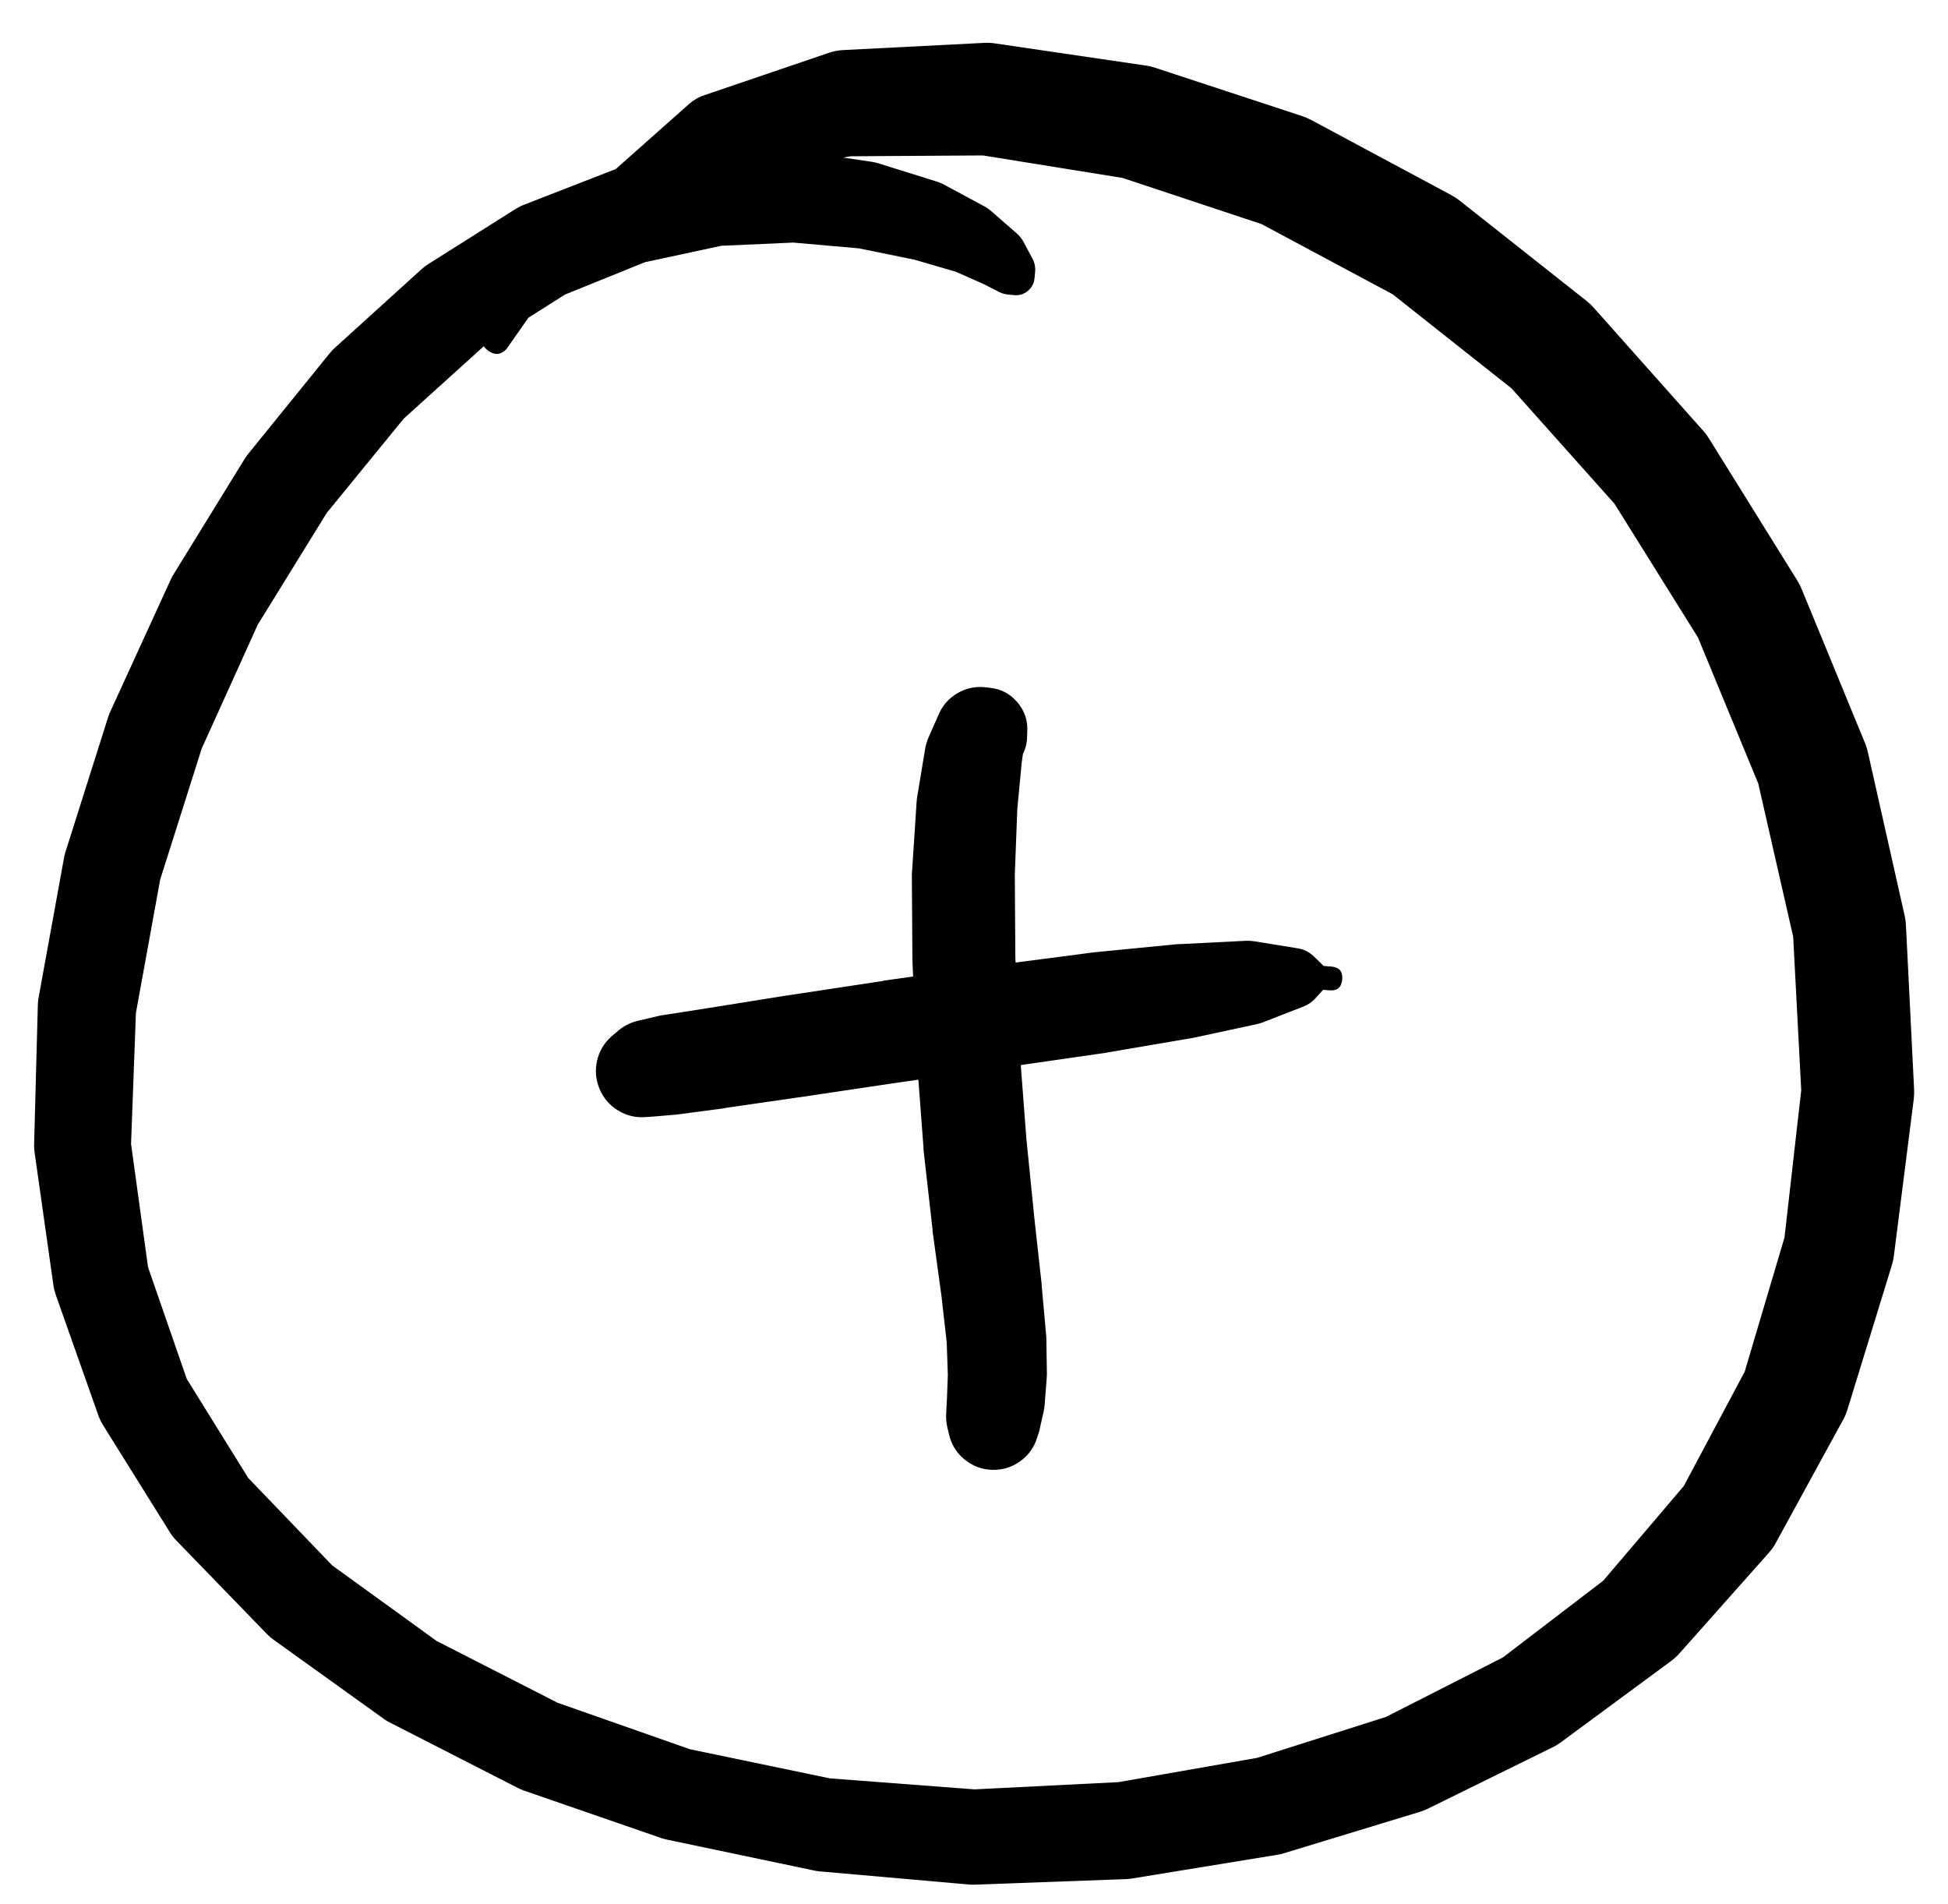 <svg width="44" height="43" viewBox="0 0 44 43" fill="none" xmlns="http://www.w3.org/2000/svg">
<g clip-path="url(#clip0_1_7194)">
<path d="M23.367 6.28L23.38 6.149C23.391 6.036 23.37 5.93 23.315 5.83L23.113 5.452C23.072 5.38 23.02 5.317 22.957 5.263L22.396 4.774C22.352 4.734 22.304 4.699 22.253 4.67L21.308 4.161C21.255 4.134 21.201 4.113 21.145 4.096L19.834 3.686C19.785 3.671 19.735 3.66 19.685 3.653L18.094 3.418C18.04 3.41 17.986 3.405 17.931 3.405L16.145 3.418C16.086 3.42 16.027 3.427 15.969 3.438L14.047 3.783C13.977 3.796 13.91 3.816 13.845 3.842L11.85 4.618C11.784 4.642 11.721 4.673 11.661 4.709L9.68 5.96C9.624 5.995 9.572 6.034 9.523 6.078L7.561 7.857C7.519 7.895 7.48 7.937 7.444 7.981L5.612 10.243C5.582 10.28 5.553 10.319 5.528 10.36L3.898 13.006C3.876 13.044 3.857 13.083 3.84 13.124L2.503 16.044C2.483 16.084 2.466 16.125 2.451 16.168L1.473 19.257C1.459 19.304 1.449 19.352 1.441 19.4L0.867 22.555C0.859 22.611 0.854 22.668 0.854 22.724L0.77 25.86C0.769 25.919 0.774 25.977 0.783 26.036L1.206 29.021C1.216 29.094 1.234 29.166 1.258 29.236L2.223 31.967C2.25 32.042 2.285 32.114 2.327 32.182L3.84 34.607C3.881 34.673 3.929 34.734 3.983 34.789L6.03 36.901C6.074 36.947 6.121 36.988 6.173 37.025L8.689 38.83C8.733 38.86 8.778 38.886 8.826 38.909L11.694 40.375C11.738 40.398 11.784 40.417 11.831 40.434L14.959 41.516C15.002 41.529 15.045 41.54 15.089 41.548L18.381 42.239C18.422 42.248 18.463 42.255 18.505 42.259L21.907 42.559C21.951 42.561 21.994 42.561 22.038 42.559L25.427 42.435C25.473 42.433 25.518 42.429 25.564 42.422L28.842 41.887C28.891 41.88 28.939 41.869 28.986 41.855L32.069 40.916C32.127 40.899 32.184 40.877 32.238 40.851L35.074 39.456C35.138 39.425 35.199 39.388 35.256 39.345L37.739 37.514C37.806 37.466 37.867 37.411 37.922 37.351L39.962 35.056C40.023 34.986 40.075 34.91 40.118 34.828L41.644 32.039C41.682 31.966 41.712 31.89 41.735 31.811L42.732 28.571C42.754 28.501 42.769 28.429 42.778 28.356L43.227 24.817C43.236 24.743 43.238 24.669 43.234 24.595L43.051 20.913C43.049 20.84 43.04 20.768 43.025 20.697L42.198 17.021C42.184 16.95 42.164 16.881 42.139 16.813L40.699 13.313C40.671 13.245 40.639 13.18 40.601 13.117L38.606 9.91C38.568 9.848 38.524 9.789 38.476 9.734L36.006 6.958C35.956 6.901 35.901 6.849 35.843 6.801L32.981 4.539C32.92 4.49 32.855 4.447 32.786 4.409L29.625 2.714C29.558 2.678 29.488 2.647 29.416 2.623L26.066 1.522C25.995 1.5 25.924 1.485 25.851 1.476L22.481 0.981C22.399 0.968 22.316 0.964 22.233 0.968L19.039 1.131C18.928 1.137 18.819 1.159 18.713 1.196L15.917 2.147C15.791 2.187 15.678 2.25 15.578 2.336L13.551 4.135C13.53 4.153 13.511 4.173 13.493 4.194L11.993 6.019C11.989 6.025 11.985 6.032 11.98 6.039L10.931 7.531C10.853 7.692 10.887 7.823 11.034 7.925C11.181 8.027 11.316 8.013 11.439 7.883L12.463 6.423L14.184 4.996L16.51 4.018L19.209 3.529L22.201 3.51L25.355 4.018L28.497 5.061L31.456 6.645L34.141 8.77L36.468 11.377L38.352 14.395L39.714 17.693L40.503 21.154L40.685 24.621L40.307 27.945L39.408 30.976L38.033 33.557L36.214 35.695L33.946 37.429L31.306 38.772L28.393 39.697L25.264 40.245L22.012 40.408L18.746 40.16L15.585 39.502L12.593 38.452L9.862 37.057L7.503 35.35L5.606 33.375L4.218 31.139L3.344 28.617L2.96 25.834L3.07 22.874L3.618 19.863L4.556 16.904L5.821 14.108L7.379 11.585L9.119 9.454L10.951 7.798L12.763 6.651L14.568 5.921L16.295 5.55L17.918 5.478L19.398 5.608L20.649 5.863L21.588 6.136L22.207 6.41L22.579 6.599C22.639 6.628 22.701 6.645 22.768 6.651L22.898 6.664C23.016 6.678 23.122 6.646 23.214 6.571C23.306 6.495 23.357 6.398 23.367 6.28Z" fill="black"/>
<path d="M14.402 24.371C14.402 24.474 14.438 24.563 14.511 24.636C14.585 24.709 14.673 24.746 14.777 24.746C14.88 24.746 14.969 24.709 15.042 24.636C15.115 24.563 15.152 24.474 15.152 24.371C15.152 24.267 15.115 24.179 15.042 24.106C14.969 24.032 14.88 23.996 14.777 23.996C14.673 23.996 14.585 24.032 14.511 24.106C14.438 24.179 14.402 24.267 14.402 24.371ZM14.289 24.346C14.289 24.47 14.333 24.576 14.421 24.664C14.509 24.752 14.615 24.796 14.739 24.796C14.863 24.796 14.969 24.752 15.057 24.664C15.145 24.576 15.189 24.47 15.189 24.346C15.189 24.222 15.145 24.116 15.057 24.028C14.969 23.94 14.863 23.896 14.739 23.896C14.615 23.896 14.509 23.94 14.421 24.028C14.333 24.116 14.289 24.222 14.289 24.346ZM14.02 24.296C14.02 24.47 14.082 24.619 14.205 24.742C14.329 24.865 14.477 24.927 14.652 24.927C14.826 24.927 14.975 24.865 15.098 24.742C15.221 24.619 15.283 24.47 15.283 24.296C15.283 24.122 15.221 23.973 15.098 23.85C14.975 23.726 14.826 23.665 14.652 23.665C14.477 23.665 14.329 23.726 14.205 23.85C14.082 23.973 14.02 24.122 14.02 24.296ZM13.726 24.246C13.726 24.469 13.805 24.659 13.963 24.816C14.12 24.974 14.31 25.052 14.533 25.052C14.755 25.052 14.945 24.974 15.103 24.816C15.26 24.659 15.339 24.469 15.339 24.246C15.339 24.023 15.26 23.833 15.103 23.676C14.945 23.518 14.755 23.439 14.533 23.439C14.31 23.439 14.12 23.518 13.963 23.676C13.805 23.833 13.726 24.023 13.726 24.246ZM14.576 25.227L14.739 25.215C14.743 25.215 14.747 25.215 14.752 25.215L15.27 25.171C15.287 25.169 15.304 25.167 15.32 25.165L16.364 25.027C16.369 25.025 16.373 25.023 16.377 25.021L18.065 24.777C18.067 24.777 18.069 24.777 18.071 24.777L20.29 24.446L22.703 24.108C22.705 24.106 22.707 24.104 22.709 24.102L24.96 23.777C24.97 23.775 24.981 23.773 24.991 23.771L26.898 23.446C26.912 23.444 26.927 23.442 26.941 23.439L28.392 23.127C28.441 23.116 28.489 23.102 28.535 23.083L29.448 22.727C29.547 22.688 29.633 22.63 29.704 22.552L29.886 22.352L30.023 22.364C30.202 22.381 30.3 22.3 30.317 22.12C30.334 21.941 30.252 21.843 30.073 21.827L29.898 21.814L29.673 21.595C29.569 21.496 29.446 21.436 29.304 21.414L28.342 21.258C28.277 21.247 28.213 21.243 28.148 21.245L26.666 21.32C26.648 21.32 26.629 21.32 26.61 21.32L24.685 21.508C24.672 21.51 24.66 21.512 24.647 21.514L22.39 21.808C22.386 21.808 22.382 21.808 22.378 21.808L19.959 22.145C19.955 22.148 19.951 22.15 19.946 22.152L17.721 22.489C17.719 22.489 17.717 22.489 17.715 22.489L16.039 22.758L14.995 22.921C14.968 22.924 14.941 22.928 14.914 22.933L14.408 23.052C14.228 23.095 14.07 23.179 13.933 23.302L13.808 23.408C13.642 23.557 13.534 23.74 13.485 23.958C13.437 24.175 13.456 24.387 13.543 24.592C13.629 24.798 13.768 24.959 13.958 25.076C14.148 25.192 14.354 25.243 14.576 25.227Z" fill="black"/>
<path d="M22.003 17.195C22.003 17.3 22.04 17.39 22.115 17.464C22.189 17.539 22.279 17.576 22.384 17.576C22.49 17.576 22.579 17.539 22.654 17.464C22.728 17.39 22.766 17.3 22.766 17.195C22.766 17.089 22.728 16.999 22.654 16.925C22.579 16.851 22.49 16.813 22.384 16.813C22.279 16.813 22.189 16.851 22.115 16.925C22.04 16.999 22.003 17.089 22.003 17.195ZM21.997 17.182C22.026 17.416 22.158 17.532 22.394 17.532C22.629 17.532 22.761 17.416 22.791 17.182C22.761 16.949 22.629 16.832 22.394 16.832C22.158 16.832 22.026 16.949 21.997 17.182ZM22.641 17.526L22.709 17.488C22.812 17.434 22.895 17.359 22.959 17.263L23.053 17.113C23.139 16.985 23.187 16.843 23.197 16.688L23.203 16.526C23.218 16.274 23.144 16.052 22.98 15.86C22.817 15.667 22.61 15.558 22.359 15.532L22.247 15.519C22.025 15.497 21.817 15.542 21.625 15.655C21.432 15.768 21.291 15.927 21.203 16.132L20.971 16.657C20.936 16.739 20.911 16.825 20.896 16.913L20.715 18.007C20.709 18.044 20.705 18.082 20.703 18.12L20.603 19.651C20.6 19.678 20.598 19.705 20.596 19.733L20.609 21.652C20.609 21.666 20.609 21.681 20.609 21.695L20.703 23.802C20.703 23.815 20.703 23.827 20.703 23.84L20.859 25.915C20.859 25.93 20.859 25.944 20.859 25.959L21.065 27.778C21.065 27.788 21.065 27.799 21.065 27.809L21.265 29.266L21.384 30.316L21.409 31.053L21.39 31.566L21.372 31.916C21.365 32.022 21.373 32.126 21.397 32.229L21.434 32.385C21.485 32.614 21.6 32.803 21.781 32.953C21.961 33.104 22.168 33.183 22.402 33.192C22.637 33.201 22.849 33.137 23.04 33.001C23.231 32.865 23.36 32.684 23.428 32.46L23.478 32.304C23.486 32.273 23.492 32.242 23.497 32.21L23.578 31.854C23.588 31.804 23.594 31.754 23.597 31.704L23.641 31.135C23.644 31.104 23.646 31.072 23.647 31.041L23.634 30.222C23.634 30.193 23.631 30.164 23.628 30.134L23.528 29.022C23.528 29.014 23.528 29.005 23.528 28.997L23.366 27.534L23.184 25.727L23.028 23.683L22.934 21.614L22.922 19.745L22.978 18.27L23.078 17.22L23.153 16.682C23.103 16.781 23.07 16.885 23.053 16.994L23.109 16.888C23 16.788 22.874 16.718 22.732 16.677C22.59 16.637 22.446 16.63 22.3 16.657C22.155 16.684 22.023 16.742 21.904 16.831C21.786 16.92 21.694 17.031 21.628 17.163L21.753 17.276C21.786 17.308 21.821 17.337 21.859 17.363L22.009 17.457C22.05 17.485 22.094 17.508 22.14 17.526L22.215 17.551C22.361 17.607 22.503 17.599 22.641 17.526ZM21.572 32.11C21.572 32.36 21.66 32.574 21.837 32.751C22.014 32.928 22.228 33.016 22.478 33.016C22.728 33.016 22.942 32.928 23.119 32.751C23.296 32.574 23.384 32.36 23.384 32.11C23.384 31.86 23.296 31.646 23.119 31.469C22.942 31.292 22.728 31.203 22.478 31.203C22.228 31.203 22.014 31.292 21.837 31.469C21.66 31.646 21.572 31.86 21.572 32.11ZM23.022 31.566L22.941 31.428L22.997 31.178C23.003 31.028 22.933 30.935 22.786 30.9C22.639 30.865 22.534 30.916 22.472 31.053L22.409 31.303L22.272 31.391C22.144 31.471 22.064 31.583 22.03 31.729C21.996 31.876 22.018 32.012 22.098 32.14C22.177 32.267 22.29 32.348 22.436 32.382C22.582 32.416 22.719 32.394 22.846 32.315C22.974 32.235 23.055 32.123 23.089 31.977C23.123 31.831 23.101 31.694 23.022 31.566Z" fill="black"/>
</g>
<defs>
<clipPath id="clip0_1_7194">
<rect width="44" height="43" fill="white"/>
</clipPath>
</defs>
</svg>
